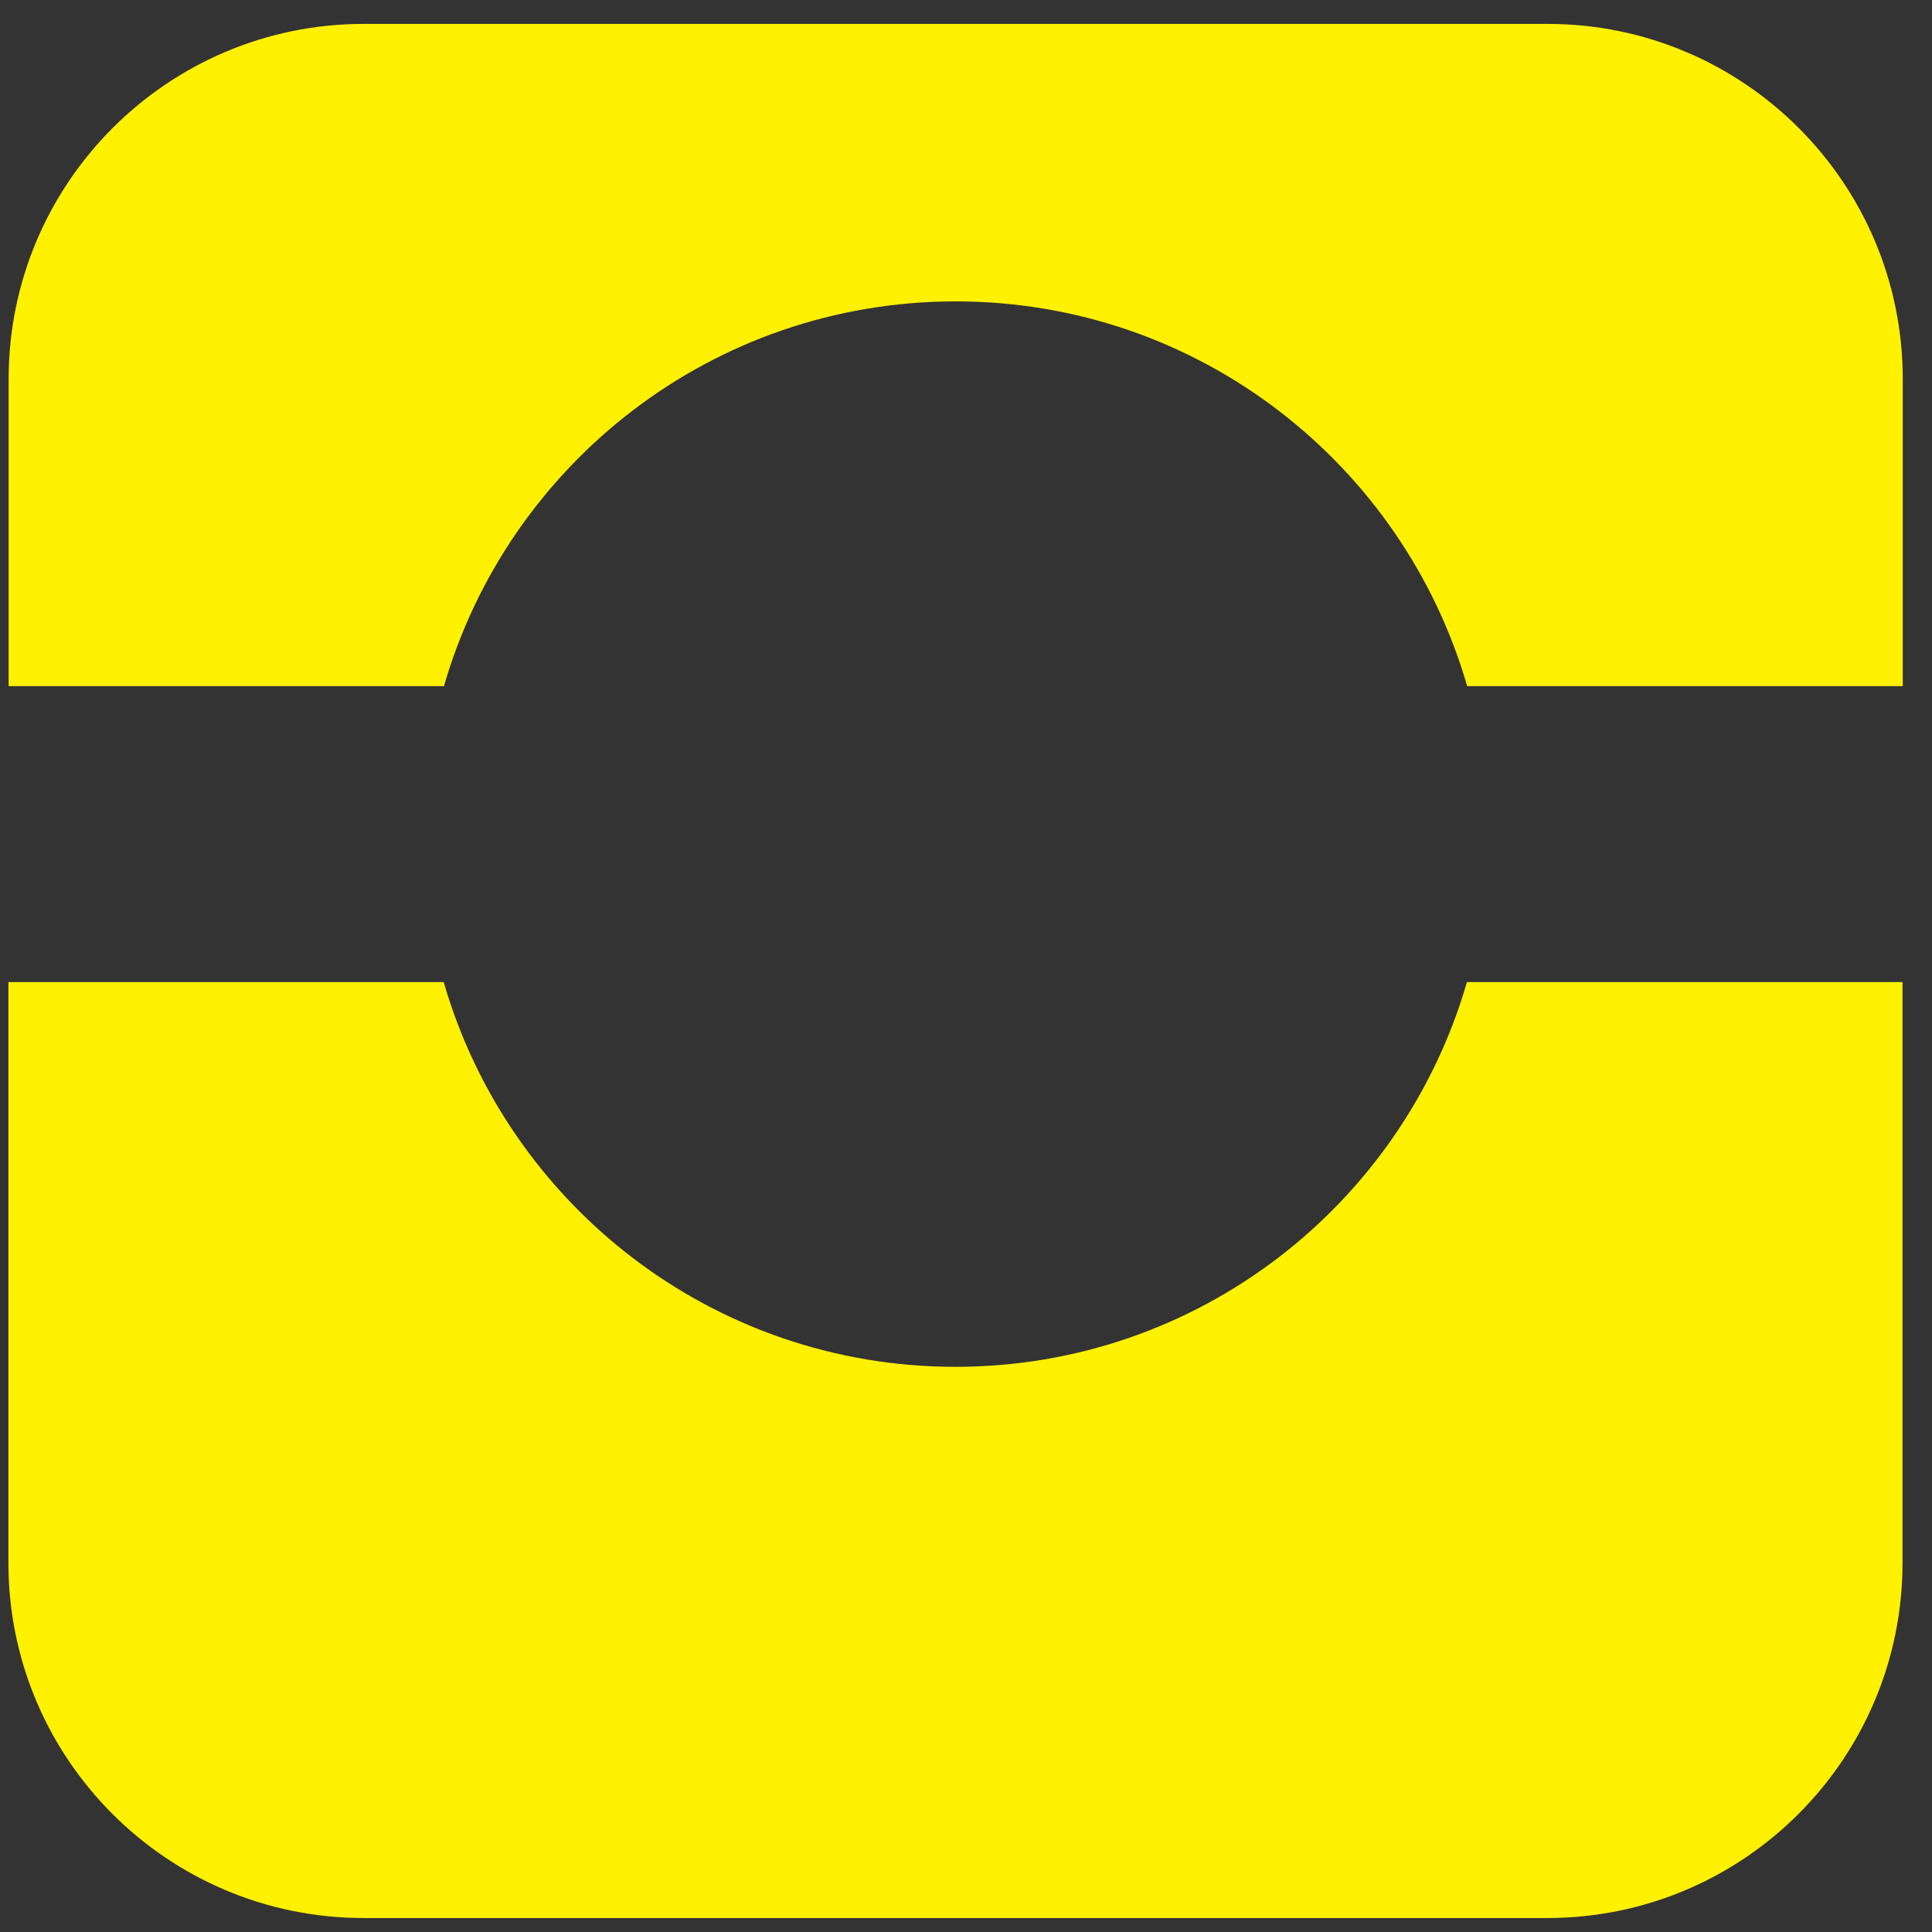 <?xml version="1.0" encoding="UTF-8" standalone="no"?>
<svg width="51px" height="51px" viewBox="0 0 51 51" version="1.1" xmlns="http://www.w3.org/2000/svg" xmlns:xlink="http://www.w3.org/1999/xlink" xmlns:sketch="http://www.bohemiancoding.com/sketch/ns">
    <rect x="0" y="0" width="51" height="51" fill="#333333" stroke="none"/>
    <!-- Generator: Sketch 3.0.3 (7891) - http://www.bohemiancoding.com/sketch -->
    <title>Instagram</title>
    <desc>Created with Sketch.</desc>
    <defs></defs>
    <g id="Page-1" stroke="none" stroke-width="1" fill="none" fill-rule="evenodd" sketch:type="MSPage">
        <g id="Instagram" sketch:type="MSLayerGroup" transform="translate(0, 1)" fill="#FFF100">
            <path d="M38.723,24.925 C37.03,30.788 31.631,35.081 25.222,35.081 C18.809,35.081 13.406,30.788 11.713,24.925 L0.222,24.925 L0.222,40.256 C0.222,45.431 4.422,49.631 9.597,49.631 L40.847,49.631 C46.022,49.631 50.222,45.431 50.222,40.256 L50.222,24.925 L38.723,24.925" id="Fill-1" sketch:type="MSShapeGroup"></path>
            <path d="M11.719,17.113 C13.412,11.253 18.808,6.956 25.228,6.956 C31.641,6.956 37.036,11.253 38.73,17.113 L50.228,17.113 L50.228,9.006 C50.228,3.831 46.028,-0.369 40.853,-0.369 L9.603,-0.369 C4.428,-0.369 0.228,3.831 0.228,9.006 L0.228,17.113 L11.719,17.113" id="Fill-2" sketch:type="MSShapeGroup"></path>
        </g>
    </g>
</svg>